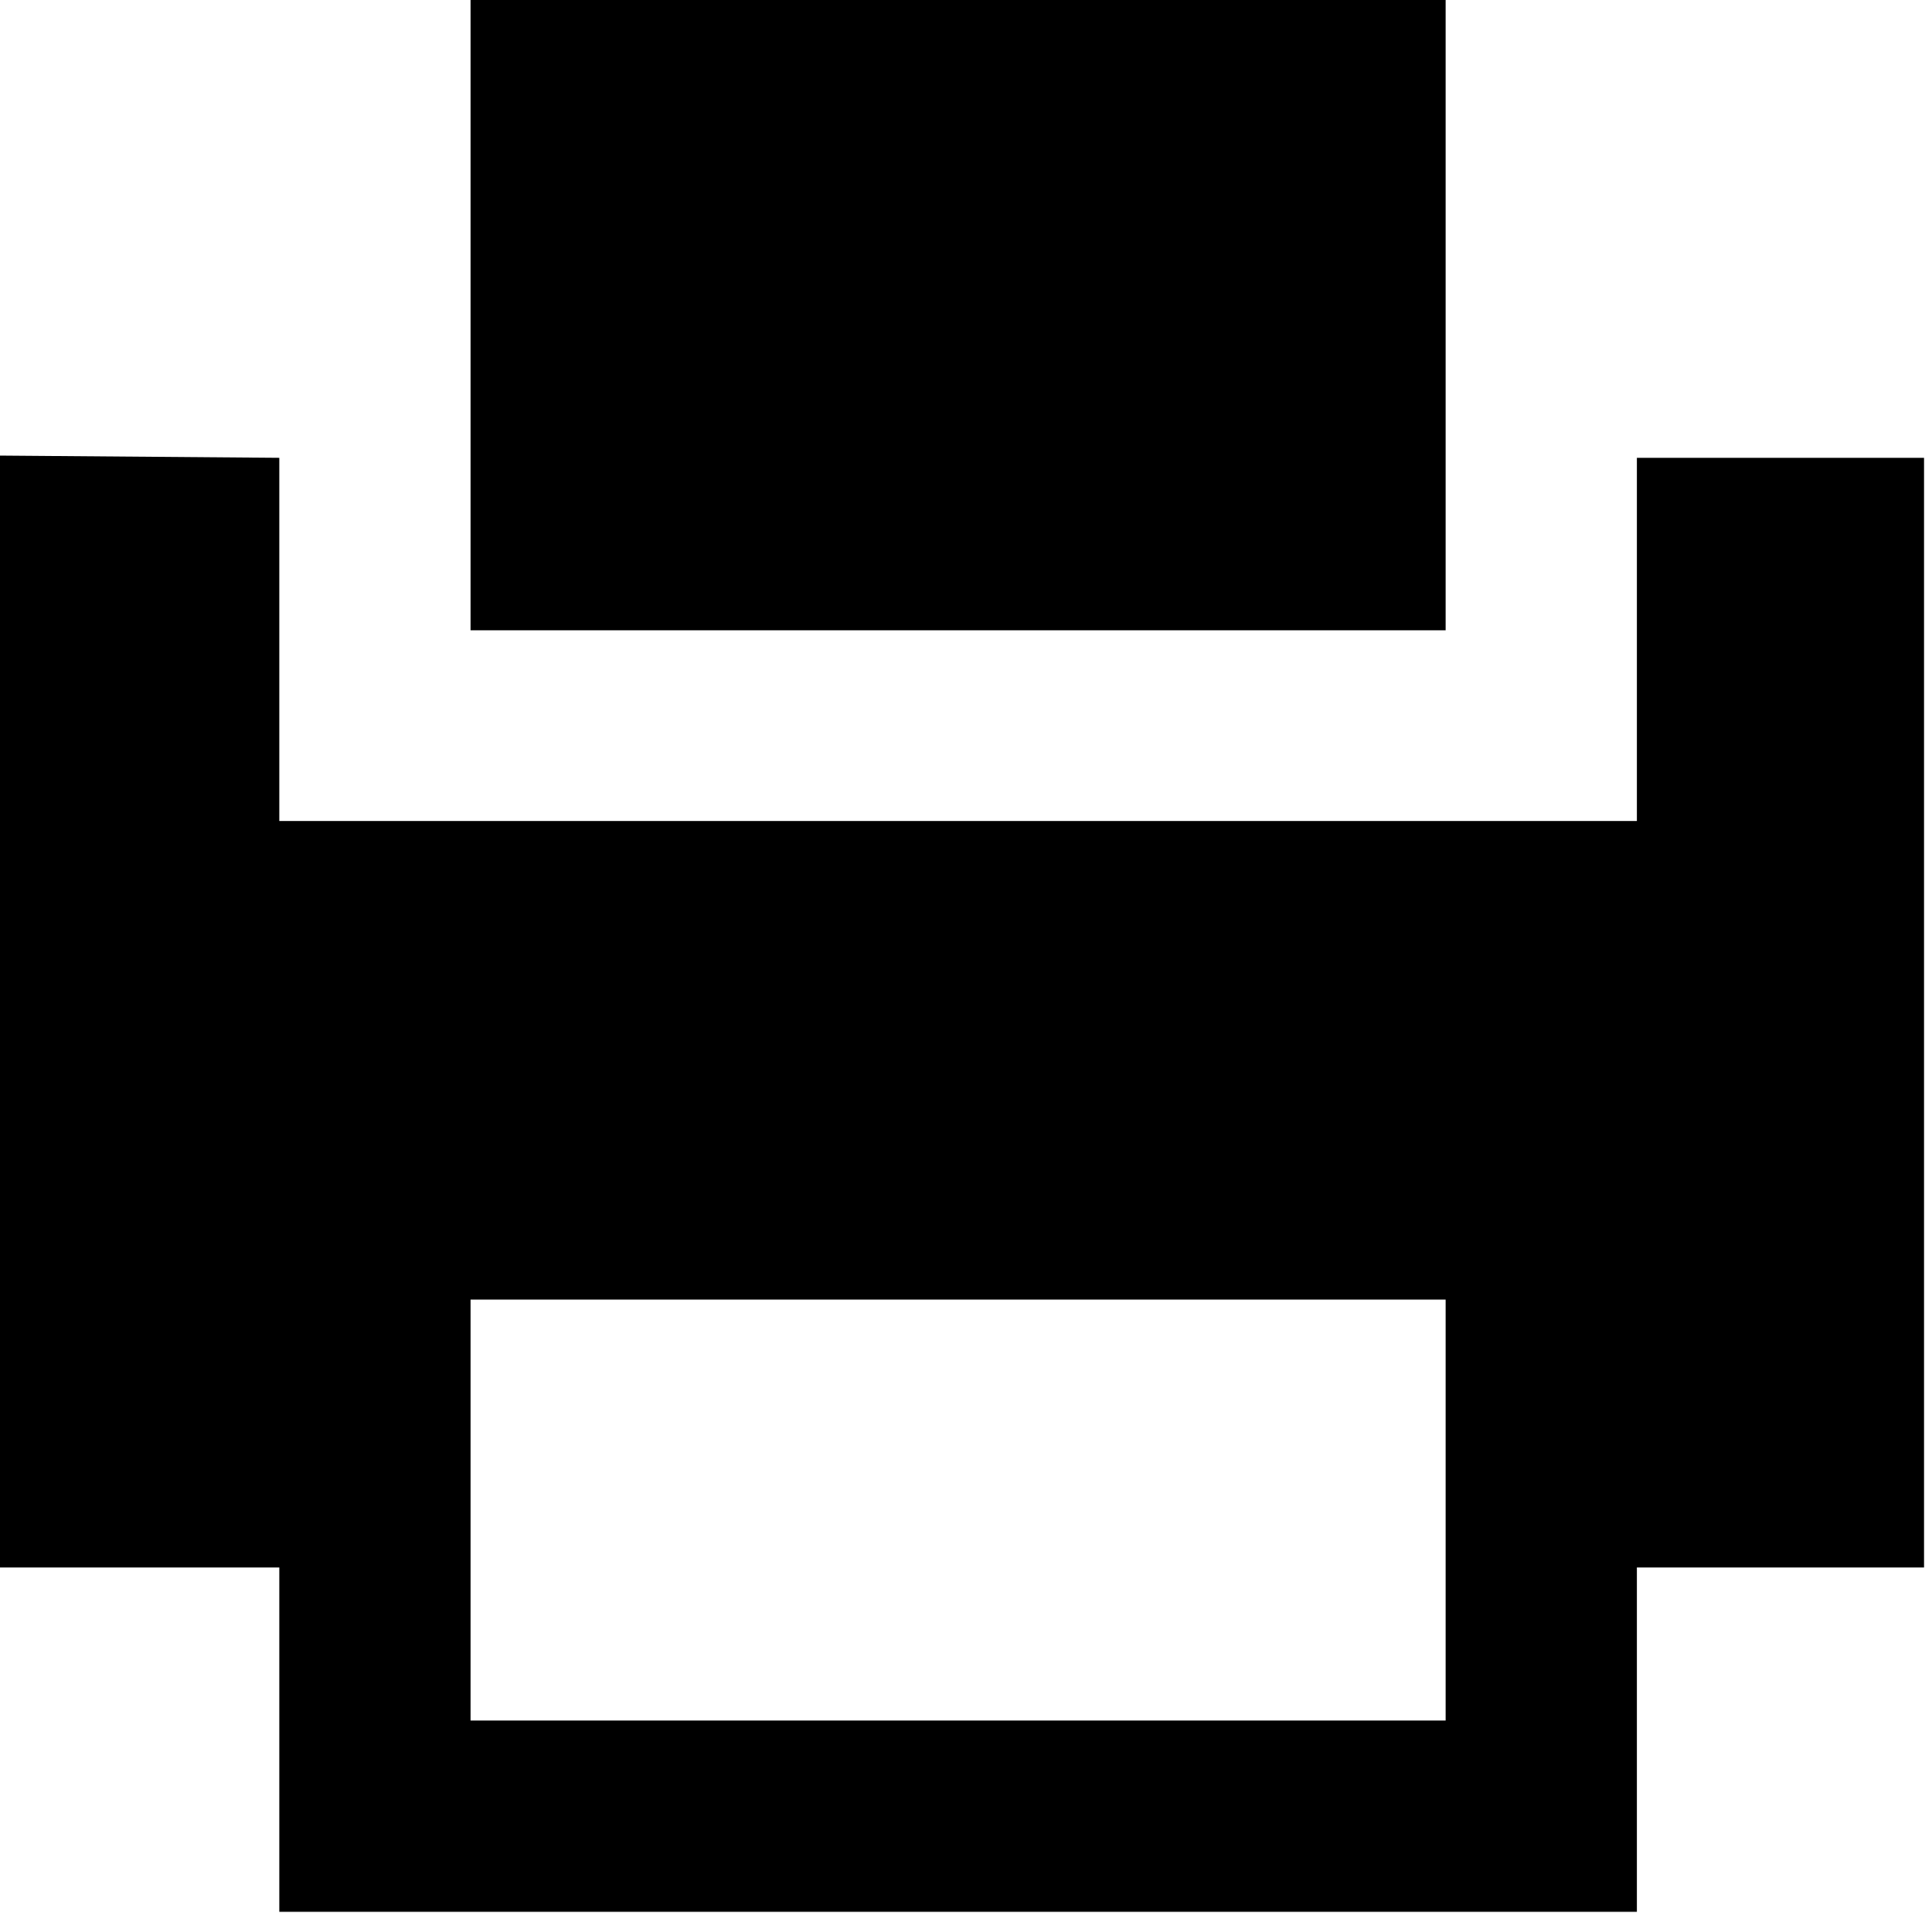 <?xml version="1.0" encoding="UTF-8" standalone="no"?>
<!DOCTYPE svg PUBLIC "-//W3C//DTD SVG 1.1//EN" "http://www.w3.org/Graphics/SVG/1.1/DTD/svg11.dtd">
<svg width="100%" height="100%" viewBox="0 0 101 100" version="1.1" xmlns="http://www.w3.org/2000/svg"
     xml:space="preserve"
     style="fill-rule:evenodd;clip-rule:evenodd;stroke-linejoin:round;stroke-miterlimit:2;">
    <g transform="matrix(1,0,0,1,-1840,-548)">
        <g transform="matrix(0.984,0,0,1,0,0)">
            <g transform="matrix(3.033,0,0,2.985,-3667.24,-2437.07)">
                <path d="M1830.53,1027.47L1830.53,1033.5L1854.31,1033.5L1854.31,1027.47L1859.34,1027.47L1859.34,1008.04L1854.31,1008.04L1854.31,1014.4L1830.53,1014.4L1830.53,1008.04L1825.5,1008L1825.5,1027.47L1830.53,1027.47ZM1850.96,1022.78L1850.96,1030.15C1850.96,1030.15 1833.88,1030.15 1833.88,1030.15C1833.88,1030.15 1833.88,1022.78 1833.88,1022.78L1850.96,1022.78ZM1850.96,1000L1850.96,1011.06C1850.96,1011.06 1833.88,1011.06 1833.88,1011.06L1833.88,1000L1850.96,1000Z"/>
            </g>
        </g>
    </g>
</svg>
